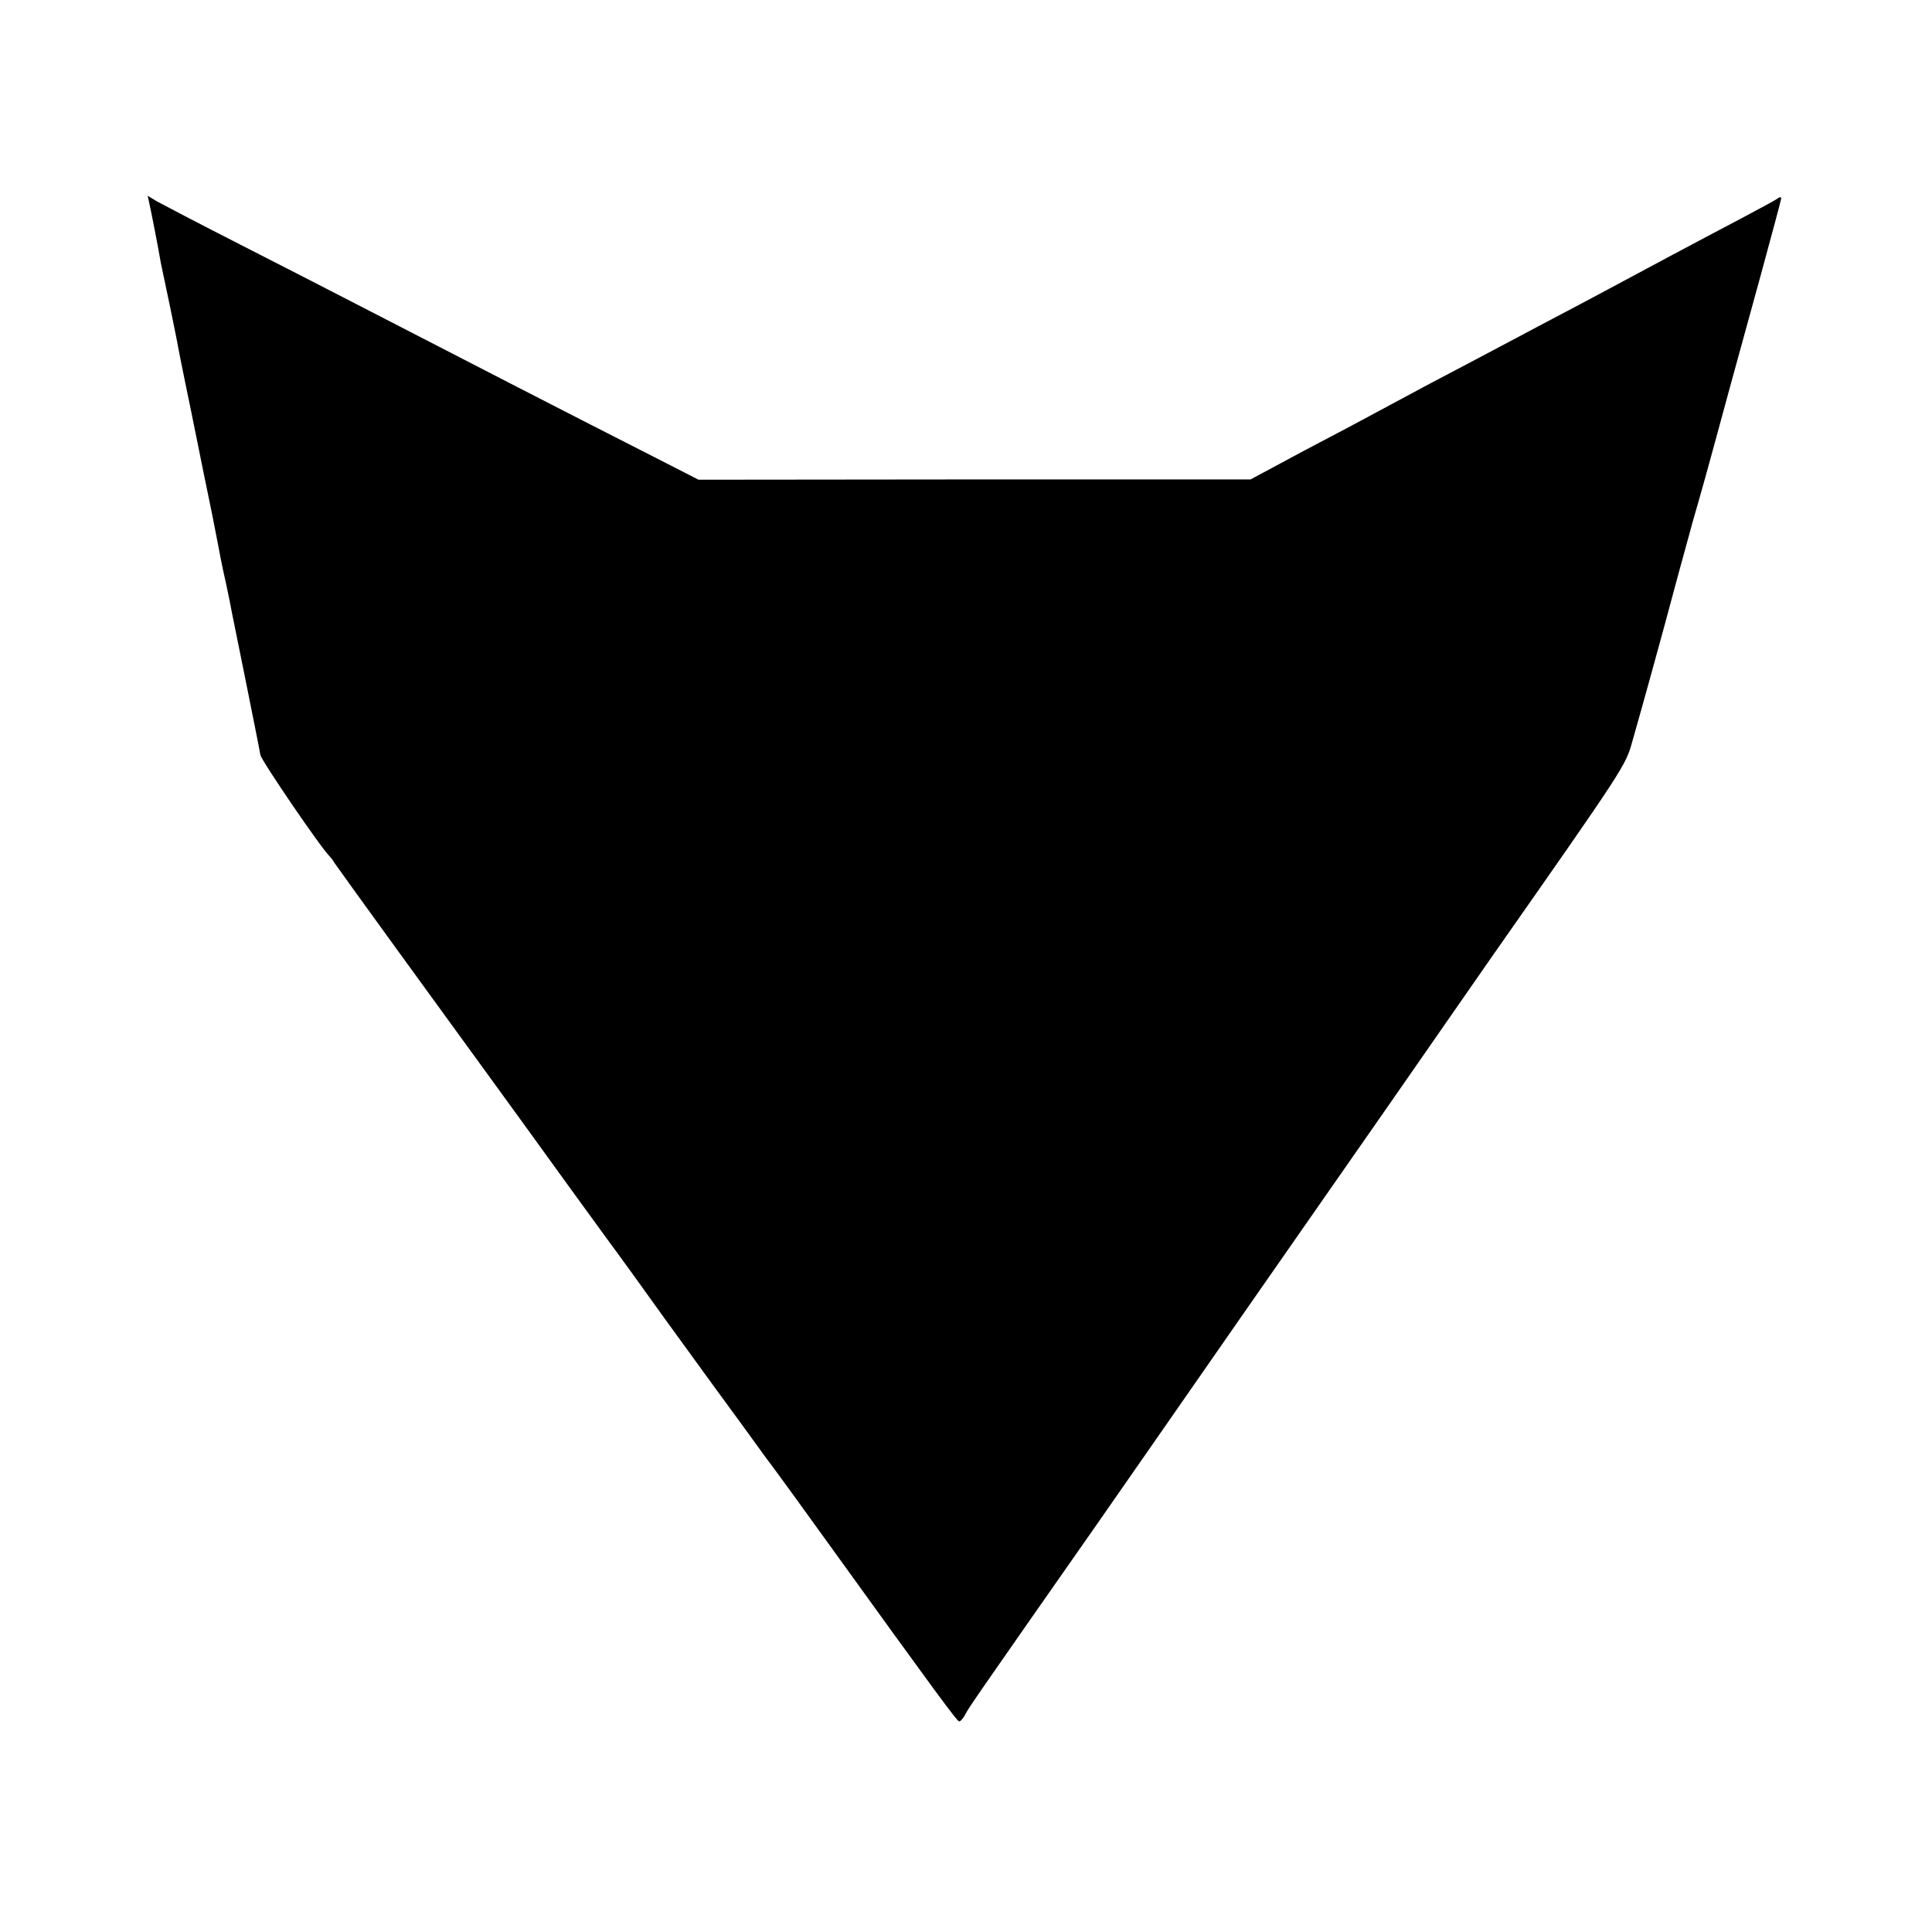 <?xml version="1.0" standalone="no"?>
<!DOCTYPE svg PUBLIC "-//W3C//DTD SVG 20010904//EN"
 "http://www.w3.org/TR/2001/REC-SVG-20010904/DTD/svg10.dtd">
<svg version="1.0" xmlns="http://www.w3.org/2000/svg"
 width="679pt" height="679pt" viewBox="0 0 679 679"
 preserveAspectRatio="xMidYMid meet">
<g transform="translate(0,679) scale(0.1,-0.1)"
fill="#000000" stroke="none">
<path d="M524 6079 c6 -25 35 -174 41 -212 3 -12 16 -78 31 -147 14 -69 28
-136 30 -150 3 -14 13 -68 24 -120 21 -102 22 -106 45 -220 19 -95 18 -90 50
-245 14 -71 28 -143 31 -160 3 -16 12 -58 20 -93 7 -34 16 -77 19 -95 4 -17
26 -131 51 -252 24 -121 47 -233 49 -248 4 -21 217 -333 244 -357 3 -3 11 -13
16 -22 8 -13 388 -537 555 -766 49 -67 106 -146 284 -392 86 -118 159 -219
164 -225 4 -5 74 -102 155 -215 82 -113 157 -216 167 -230 10 -14 63 -86 117
-160 53 -74 101 -139 106 -145 4 -5 88 -120 185 -255 385 -534 456 -630 463
-630 5 0 14 11 21 24 15 28 26 44 468 676 45 65 326 468 530 762 96 138 200
287 230 330 30 43 147 211 260 373 113 163 275 396 360 518 475 678 473 676
497 762 43 151 92 330 107 385 20 76 94 347 106 390 19 64 72 255 77 275 7 27
78 287 163 595 38 140 70 258 70 263 0 5 -6 5 -12 0 -7 -6 -67 -38 -133 -73
-139 -73 -373 -198 -460 -245 -33 -18 -105 -56 -160 -85 -55 -29 -131 -69
-170 -90 -38 -20 -115 -61 -170 -90 -94 -49 -139 -73 -310 -165 -38 -21 -155
-83 -260 -138 l-190 -102 -970 0 -970 -1 -168 86 c-239 121 -670 343 -1042
535 -77 40 -257 132 -400 205 -143 73 -275 142 -293 152 l-33 20 5 -23z"/>
</g>
</svg>
